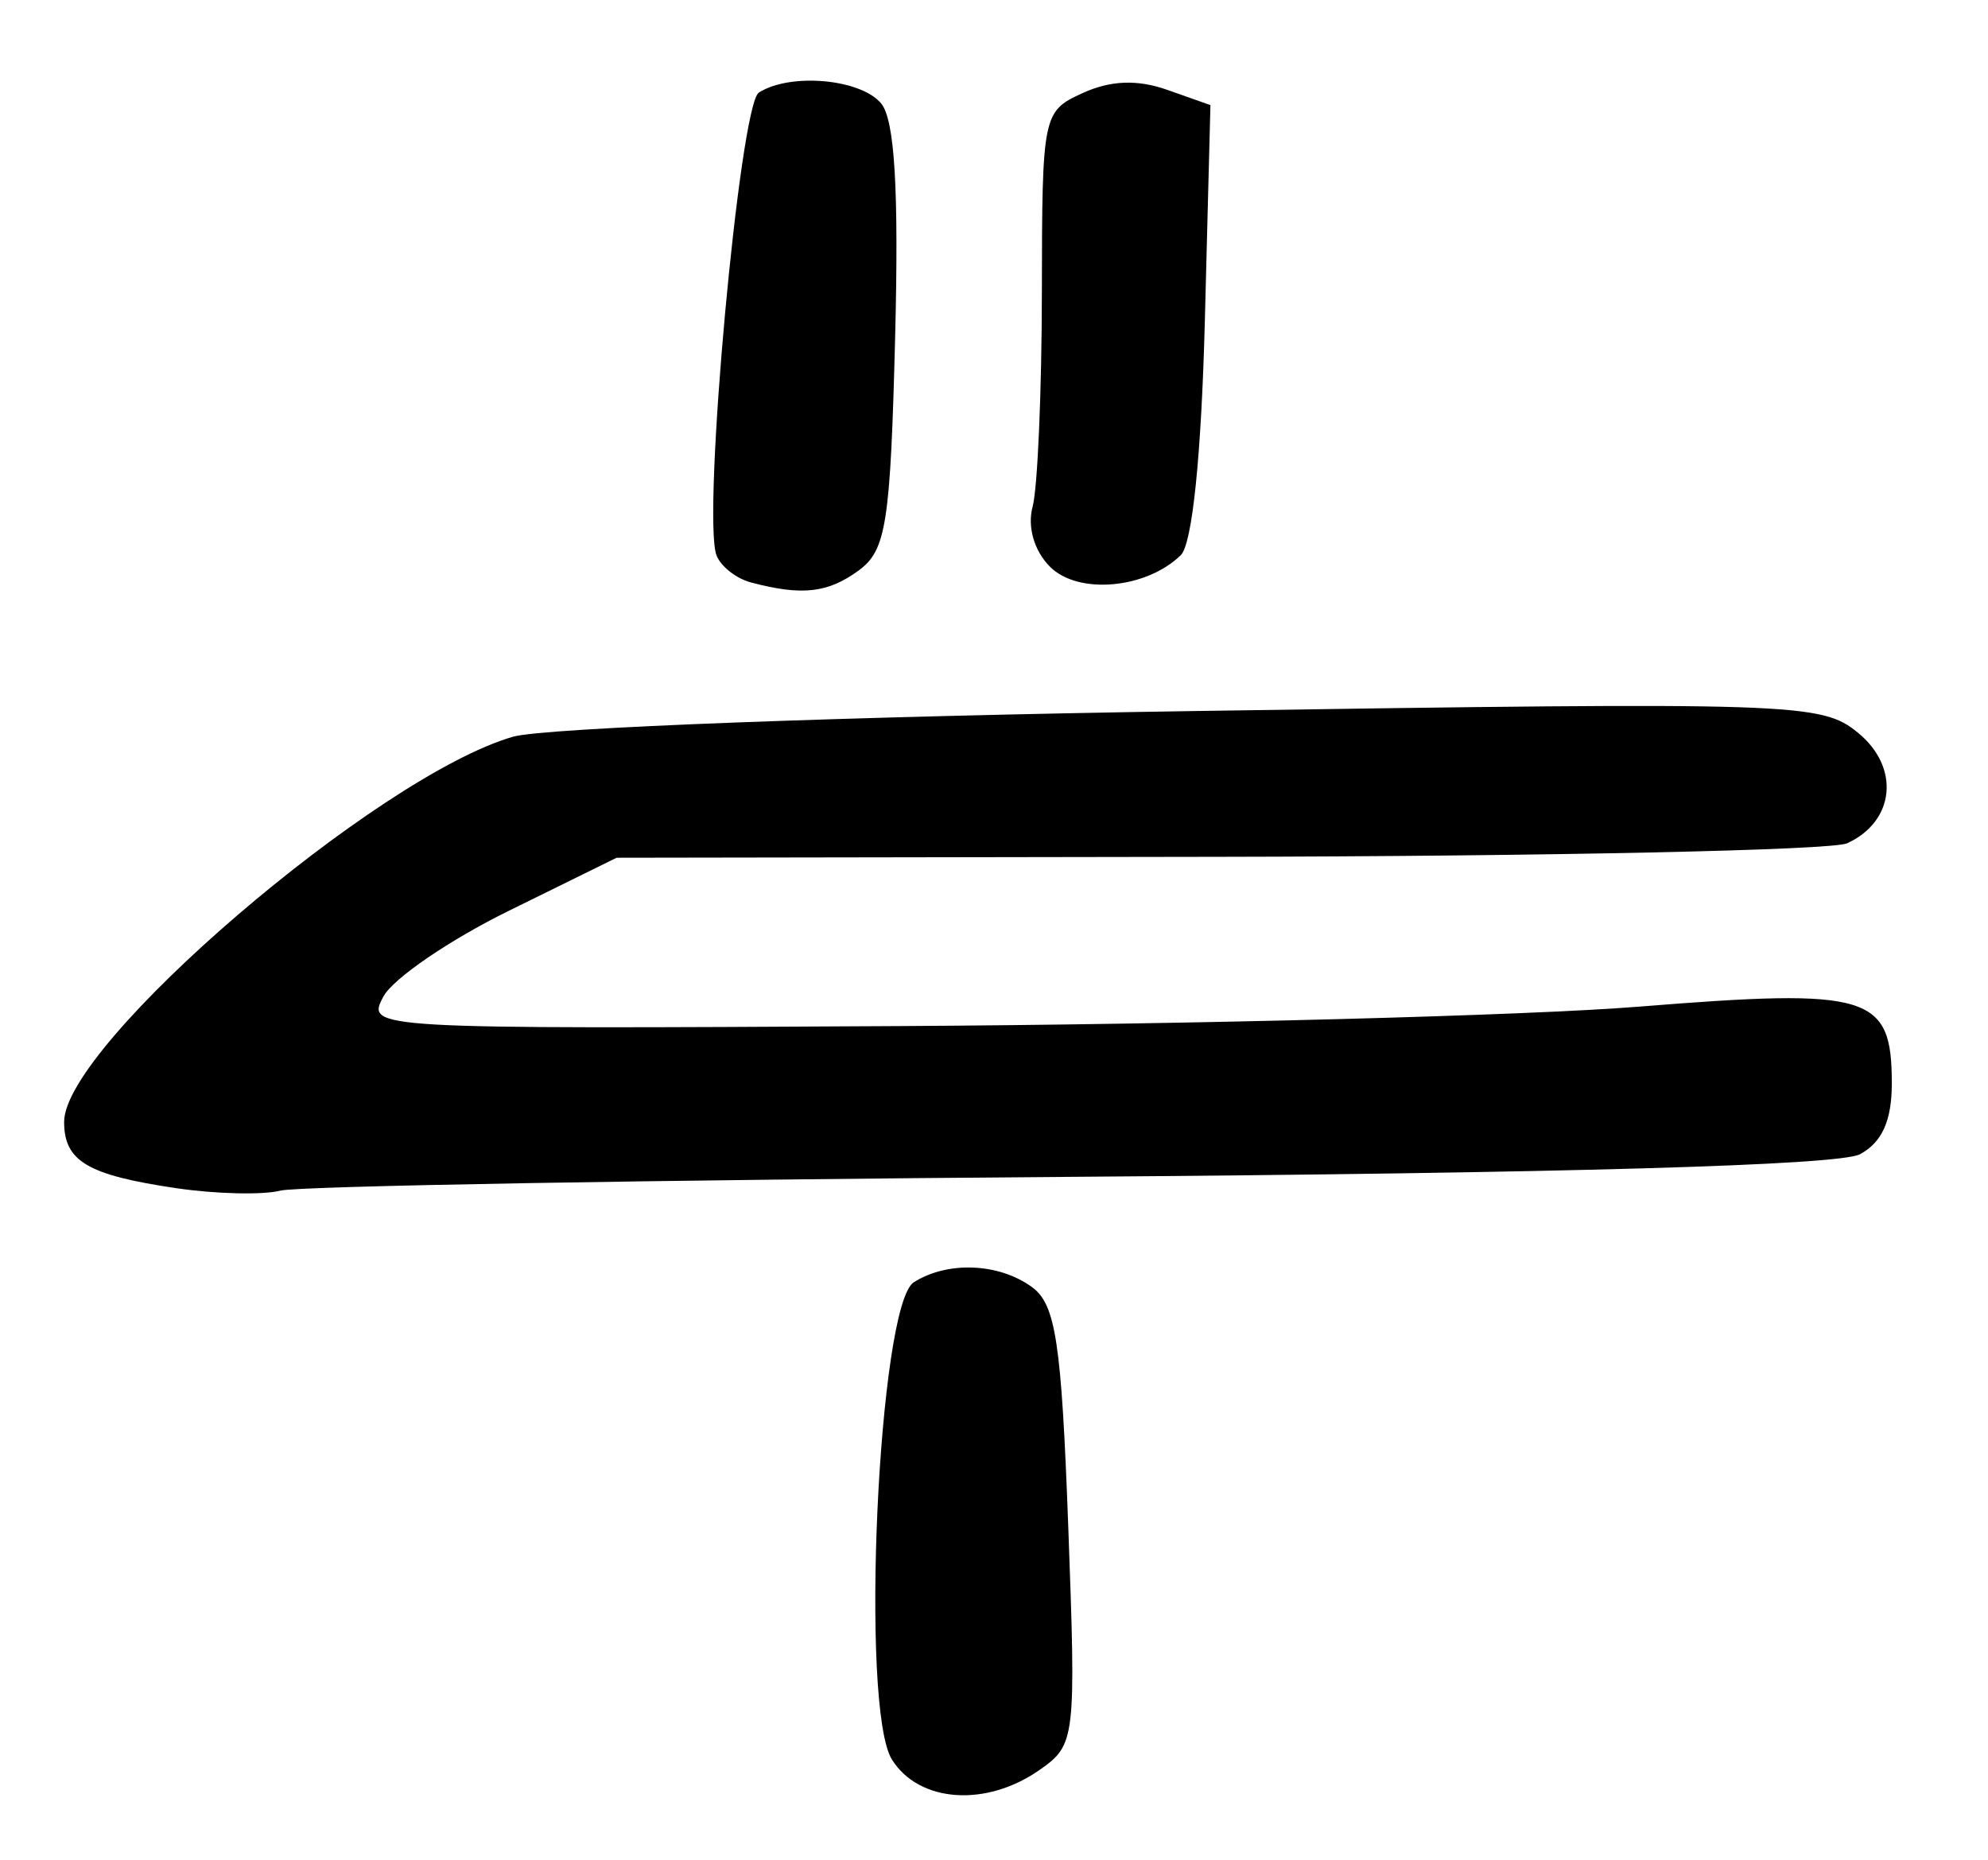 <?xml version="1.0" encoding="UTF-8" standalone="no"?>
<!-- Created with Inkscape (http://www.inkscape.org/) -->

<svg
   version="1.1"
   id="svg62"
   width="165.333"
   height="154.667"
   viewBox="0 0 165.333 154.667"
   xmlns="http://www.w3.org/2000/svg"
   xmlns:svg="http://www.w3.org/2000/svg">
  <defs
     id="defs66" />
  <g
     id="g68">
    <path
       style="fill:#000000;stroke-width:1.333"
       d="m 74.179,146.333 c -2.68,-4.27 -1.14,-37.827 1.821,-39.697 2.818,-1.779 7.082,-1.602 9.83,0.408 1.969,1.439 2.446,4.591 3.01,19.862 0.656,17.766 0.605,18.197 -2.382,20.289 -4.452,3.118 -10.028,2.727 -12.28,-0.862 z M 14.667,98.815 C 7.283,97.727 5.333,96.575 5.333,93.299 c 0,-6.428 26.037,-28.767 37.333,-32.031 2.567,-0.742 28.067,-1.702 56.667,-2.135 50.04,-0.757 52.119,-0.69 55.169,1.79 3.541,2.878 3.107,7.381 -0.887,9.21 -1.255,0.575 -24.794,1.08 -52.308,1.123 l -50.026,0.078 -8.971,4.415 c -4.934,2.428 -9.623,5.634 -10.42,7.123 -1.444,2.698 -1.297,2.707 42.997,2.46 24.445,-0.136 52.097,-0.864 61.449,-1.617 19.216,-1.547 20.997,-1.004 20.997,6.402 0,3.083 -0.817,4.894 -2.65,5.875 -1.728,0.925 -24.567,1.579 -65.667,1.879 C 54.358,98.124 24.8,98.639 23.333,99.015 21.867,99.391 17.967,99.301 14.667,98.815 Z M 62.447,48.436 c -1.221,-0.323 -2.507,-1.337 -2.859,-2.253 -1.215,-3.166 1.924,-37.469 3.522,-38.485 2.616,-1.664 8.471,-1.143 10.171,0.906 1.128,1.359 1.475,7.159 1.163,19.442 -0.393,15.491 -0.742,17.723 -3.032,19.397 -2.573,1.881 -4.72,2.119 -8.965,0.994 z m 24.879,-1.3 c -1.32,-1.32 -1.899,-3.321 -1.448,-5.001 0.414,-1.541 0.76,-9.564 0.77,-17.83 0.018,-14.792 0.071,-15.053 3.405,-16.572 2.305,-1.05 4.541,-1.136 7,-0.268 l 3.613,1.276 -0.465,17.963 c -0.29,11.195 -1.044,18.528 -2,19.464 -2.871,2.808 -8.531,3.312 -10.875,0.968 z"
       id="path90" />
  </g>
</svg>

